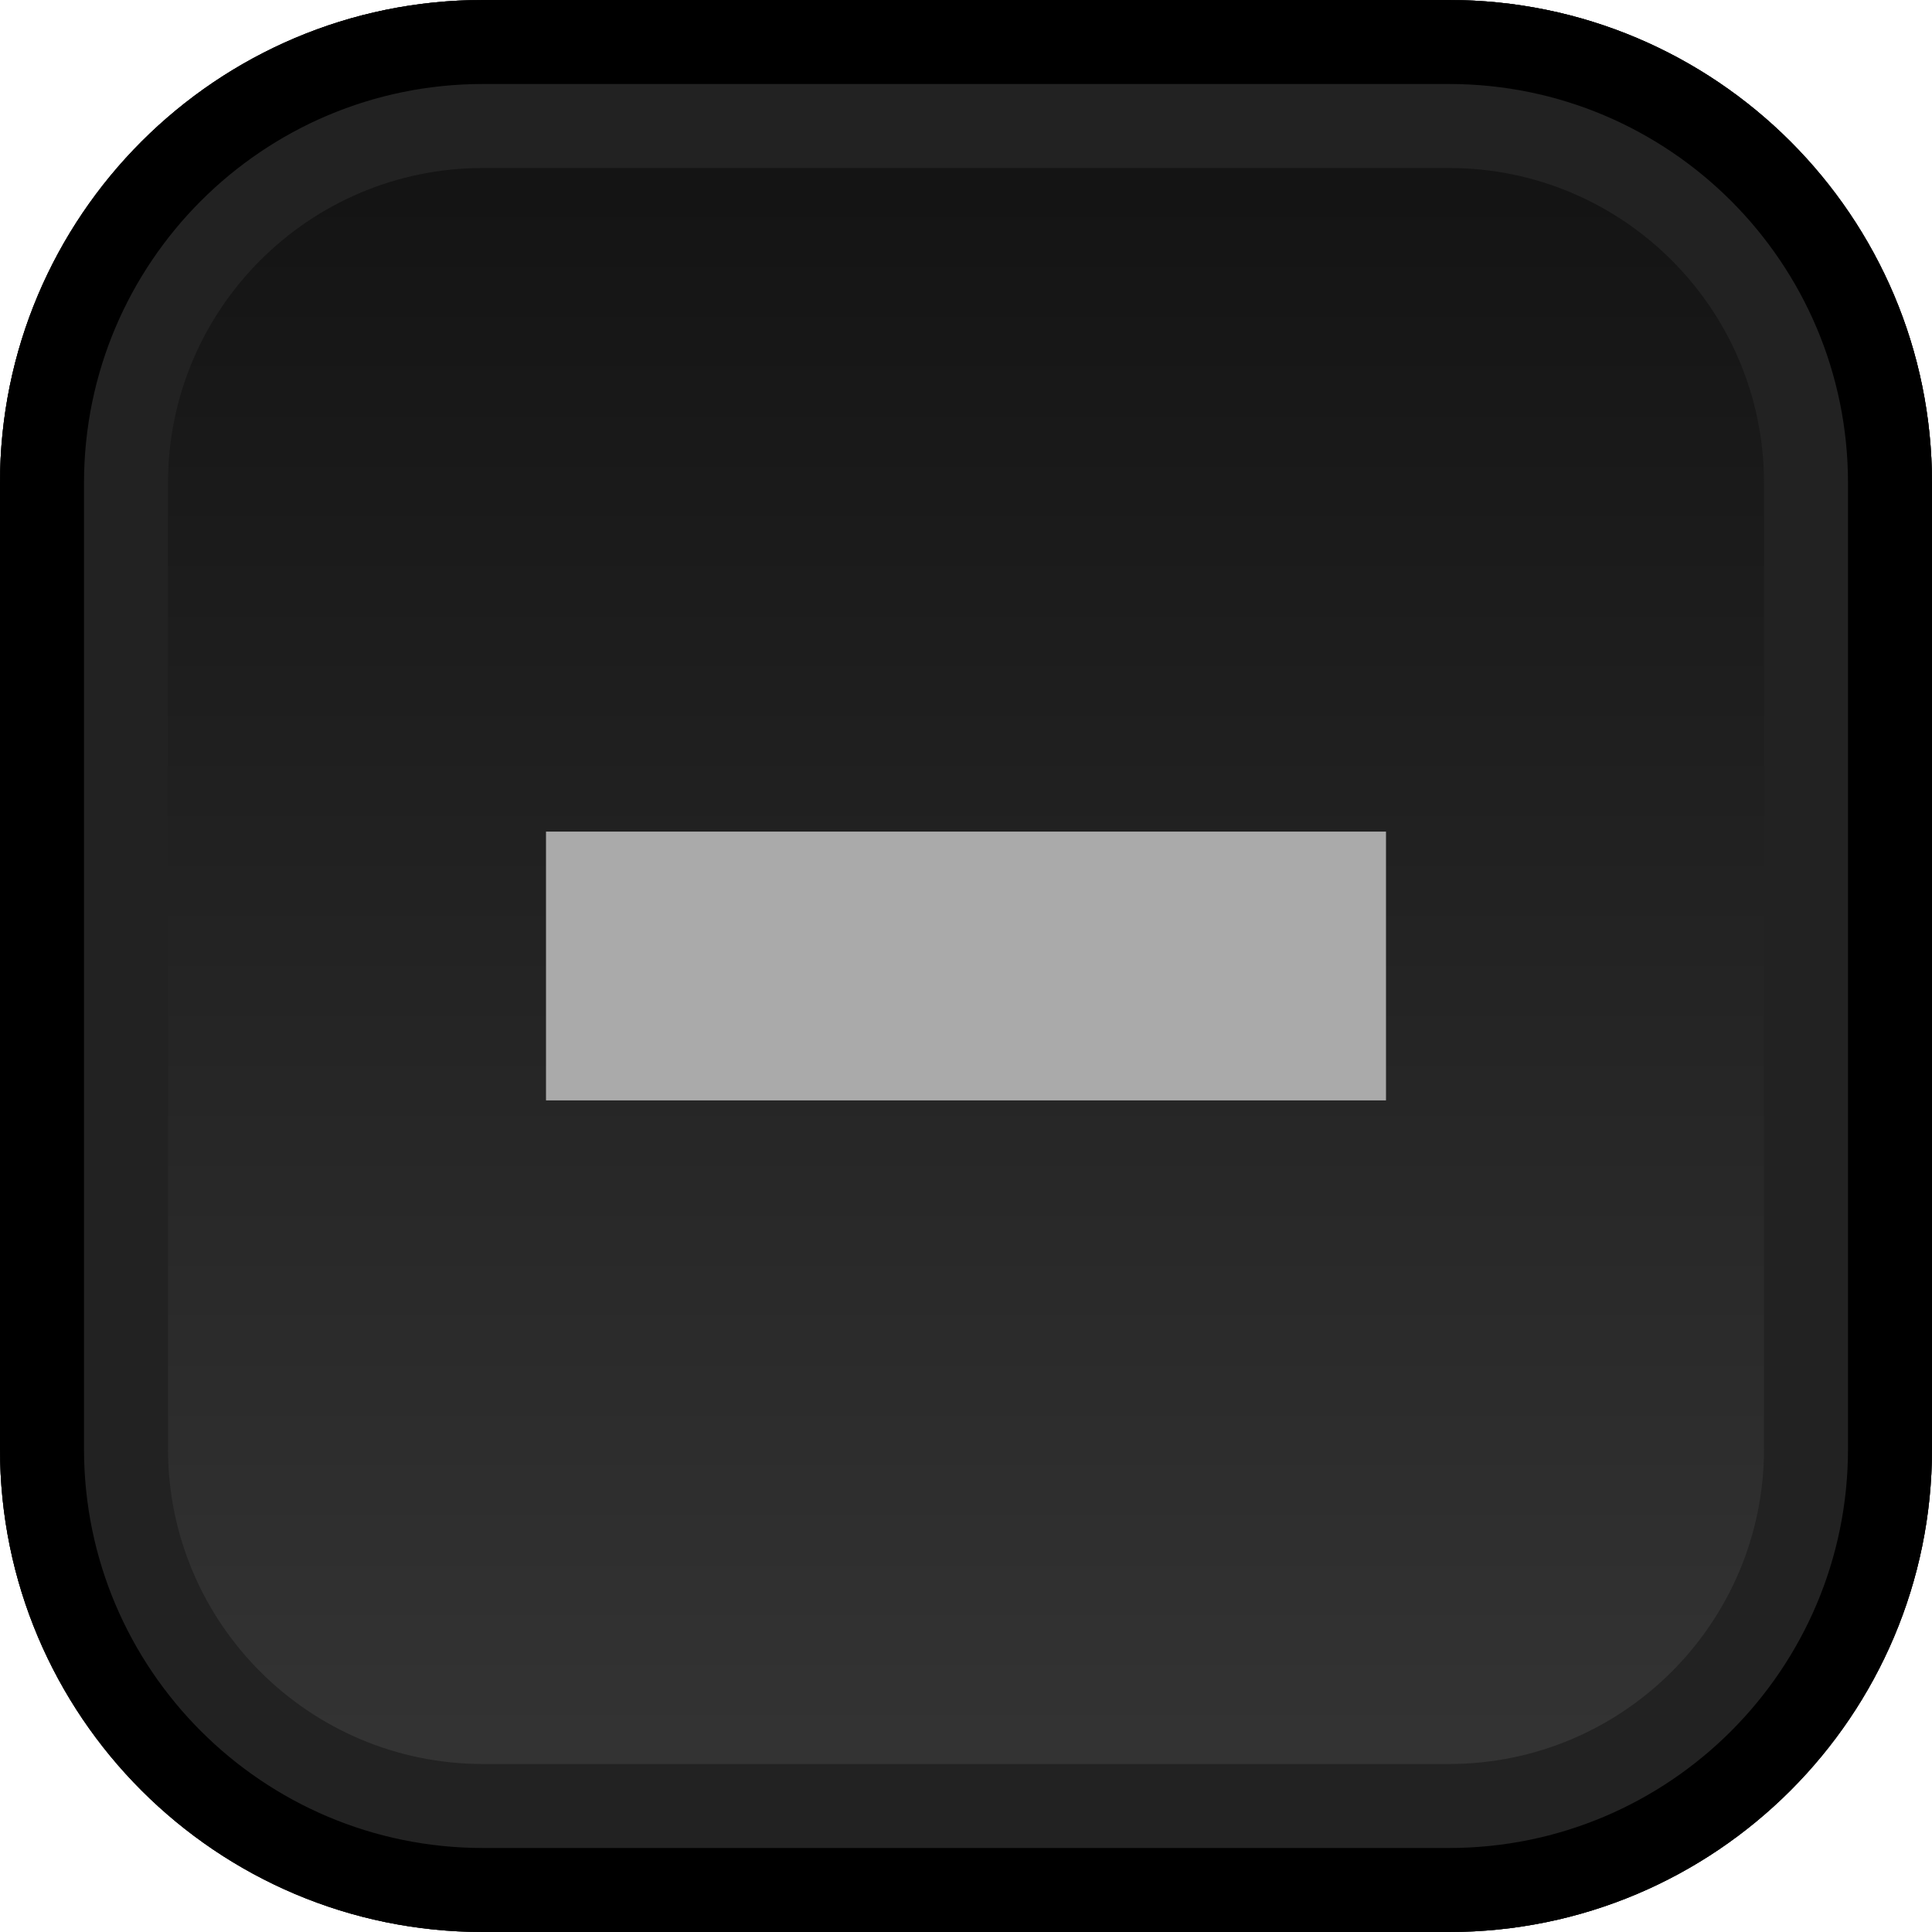 <?xml version="1.0" encoding="UTF-8" standalone="no"?>
<!DOCTYPE svg PUBLIC "-//W3C//DTD SVG 1.1//EN" "http://www.w3.org/Graphics/SVG/1.1/DTD/svg11.dtd">
<svg width="23" height="23" version="1.1" xmlns="http://www.w3.org/2000/svg" xmlns:xlink="http://www.w3.org/1999/xlink" xml:space="preserve" xmlns:serif="http://www.serif.com/" style="fill-rule:evenodd;clip-rule:evenodd;stroke-linejoin:round;stroke-miterlimit:2;">
     <defs>
        <linearGradient id="_Linear1" x1="0" y1="0" x2="1" y2="0" gradientUnits="userSpaceOnUse" gradientTransform="matrix(-4.53117e-13,-23,23,-4.53117e-13,11.5,23)"><stop offset="0" style="stop-color:#373737;stop-opacity:1"/><stop offset="1" style="stop-color:#101010;stop-opacity:1"/></linearGradient>
    </defs>
    <g id="Minus_0">
        <path d="M23,5.75C23,2.576 20.424,-0 17.25,-0L5.75,-0C2.576,-0 0,2.576 0,5.75L0,17.25C0,20.424 2.576,23 5.75,23L17.25,23C20.424,23 23,20.424 23,17.25L23,5.75Z" style="fill:url(#_Linear1);"/>
        <path d="M23,5.75C23,2.576 20.424,-0 17.25,-0L5.75,-0C2.576,-0 0,2.576 0,5.75L0,17.25C0,20.424 2.576,23 5.75,23L17.25,23C20.424,23 23,20.424 23,17.25L23,5.75ZM21,5.75L21,17.25C21,19.32 19.32,21 17.25,21C17.25,21 5.75,21 5.75,21C3.68,21 2,19.32 2,17.25C2,17.25 2,5.75 2,5.75C2,3.68 3.68,2 5.75,2C5.75,2 17.25,2 17.25,2C19.32,2 21,3.68 21,5.75Z" style="fill:#222;"/>
        <path d="M23,5.75C23,2.576 20.424,-0 17.25,-0L5.75,-0C2.576,-0 0,2.576 0,5.75L0,17.25C0,20.424 2.576,23 5.75,23L17.25,23C20.424,23 23,20.424 23,17.25L23,5.75ZM22,5.75L22,17.25C22,19.872 19.872,22 17.25,22C17.25,22 5.75,22 5.75,22C3.128,22 1,19.872 1,17.25C1,17.25 1,5.75 1,5.75C1,3.128 3.128,1 5.75,1C5.75,1 17.25,1 17.25,1C19.872,1 22,3.128 22,5.75Z"/>
        <rect id="_0" x="6.5" y="9.9" width="10" height="3.2" style="fill:#aaa;"/>
    </g>
</svg>
